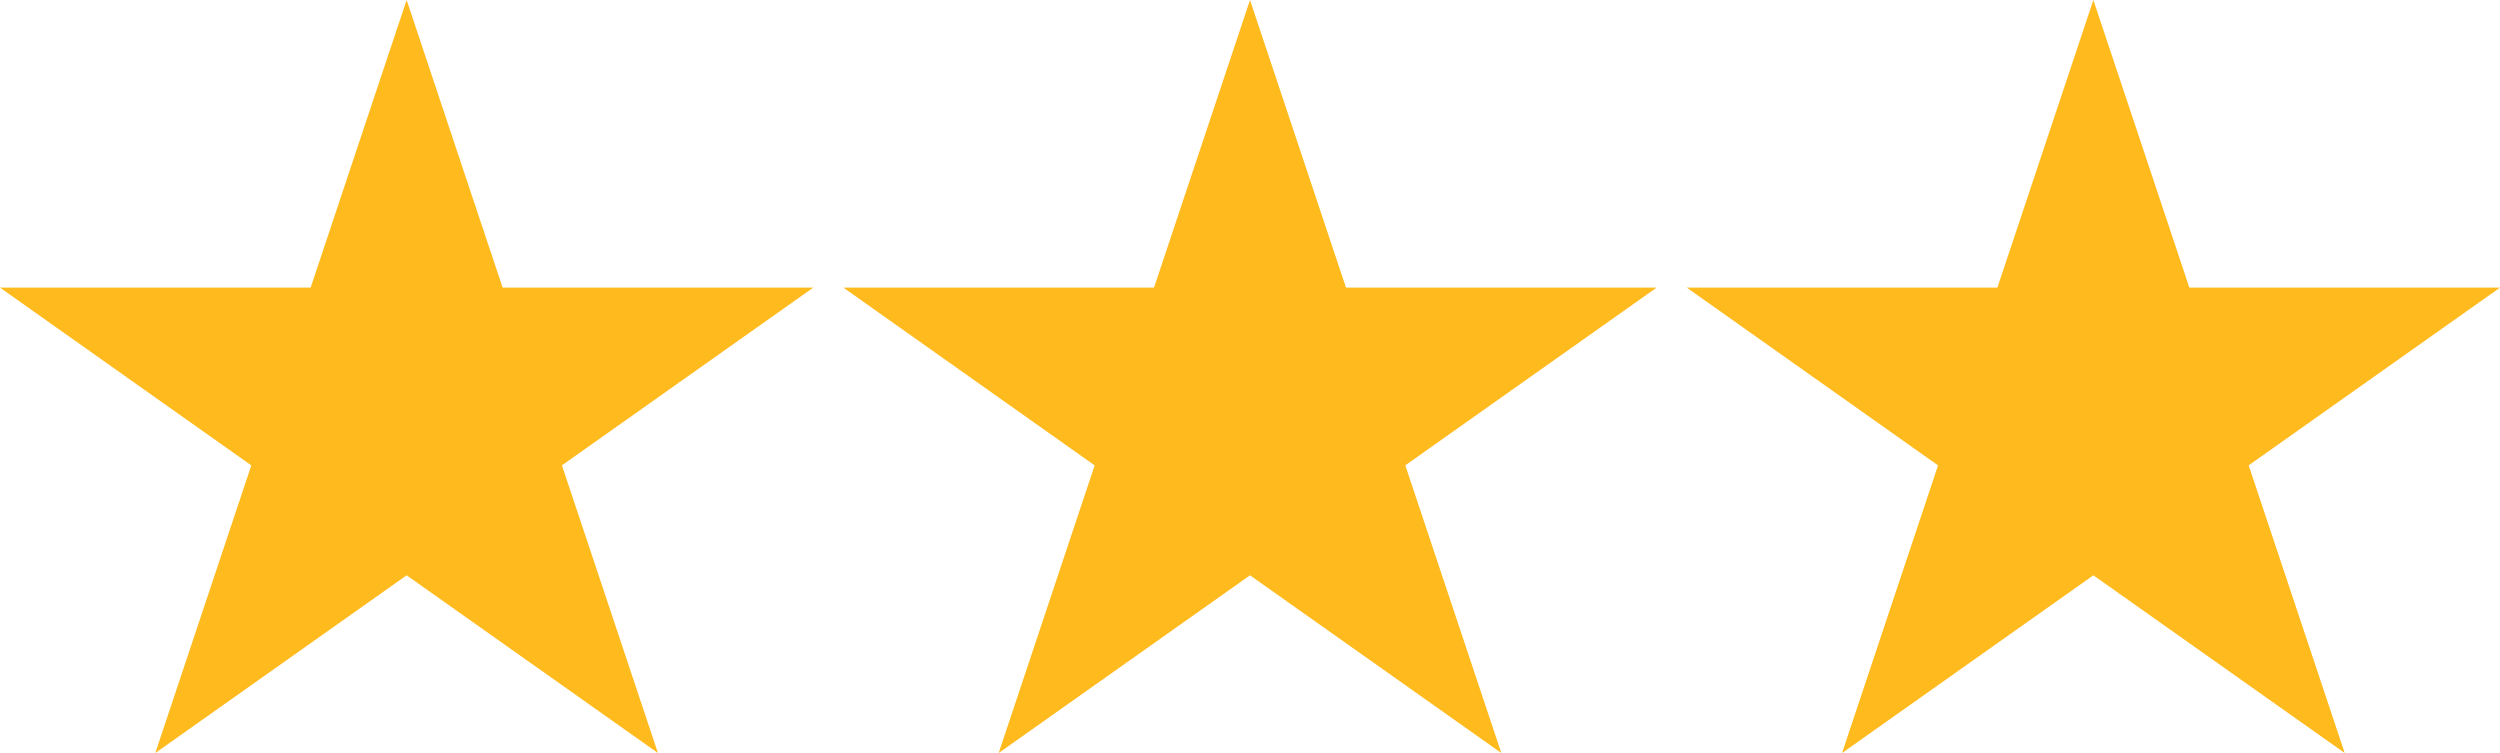 <svg xmlns="http://www.w3.org/2000/svg" xmlns:xlink="http://www.w3.org/1999/xlink" width="83" height="25" viewBox="0 0 83 25">
  <defs>
    <clipPath id="clip-path">
      <rect id="Rectangle_1708" data-name="Rectangle 1708" width="27" height="25" fill="#ffba1d"/>
    </clipPath>
  </defs>
  <g id="_3star" data-name="3star" transform="translate(-189 -1015)">
    <g id="star" transform="translate(189 1015)" clip-path="url(#clip-path)">
      <path id="Path_10872" data-name="Path 10872" d="M13.5,0l3.187,9.549H27l-8.344,5.9L21.844,25,13.5,19.1,5.156,25l3.187-9.549L0,9.549H10.313Z" fill="#ffba1d"/>
    </g>
    <g id="star-2" data-name="star" transform="translate(217 1015)" clip-path="url(#clip-path)">
      <path id="Path_10872-2" data-name="Path 10872" d="M13.5,0l3.187,9.549H27l-8.344,5.9L21.844,25,13.5,19.1,5.156,25l3.187-9.549L0,9.549H10.313Z" fill="#ffba1d"/>
    </g>
    <g id="star-3" data-name="star" transform="translate(245 1015)" clip-path="url(#clip-path)">
      <path id="Path_10872-3" data-name="Path 10872" d="M13.5,0l3.187,9.549H27l-8.344,5.9L21.844,25,13.5,19.1,5.156,25l3.187-9.549L0,9.549H10.313Z" fill="#ffba1d"/>
    </g>
  </g>
</svg>
